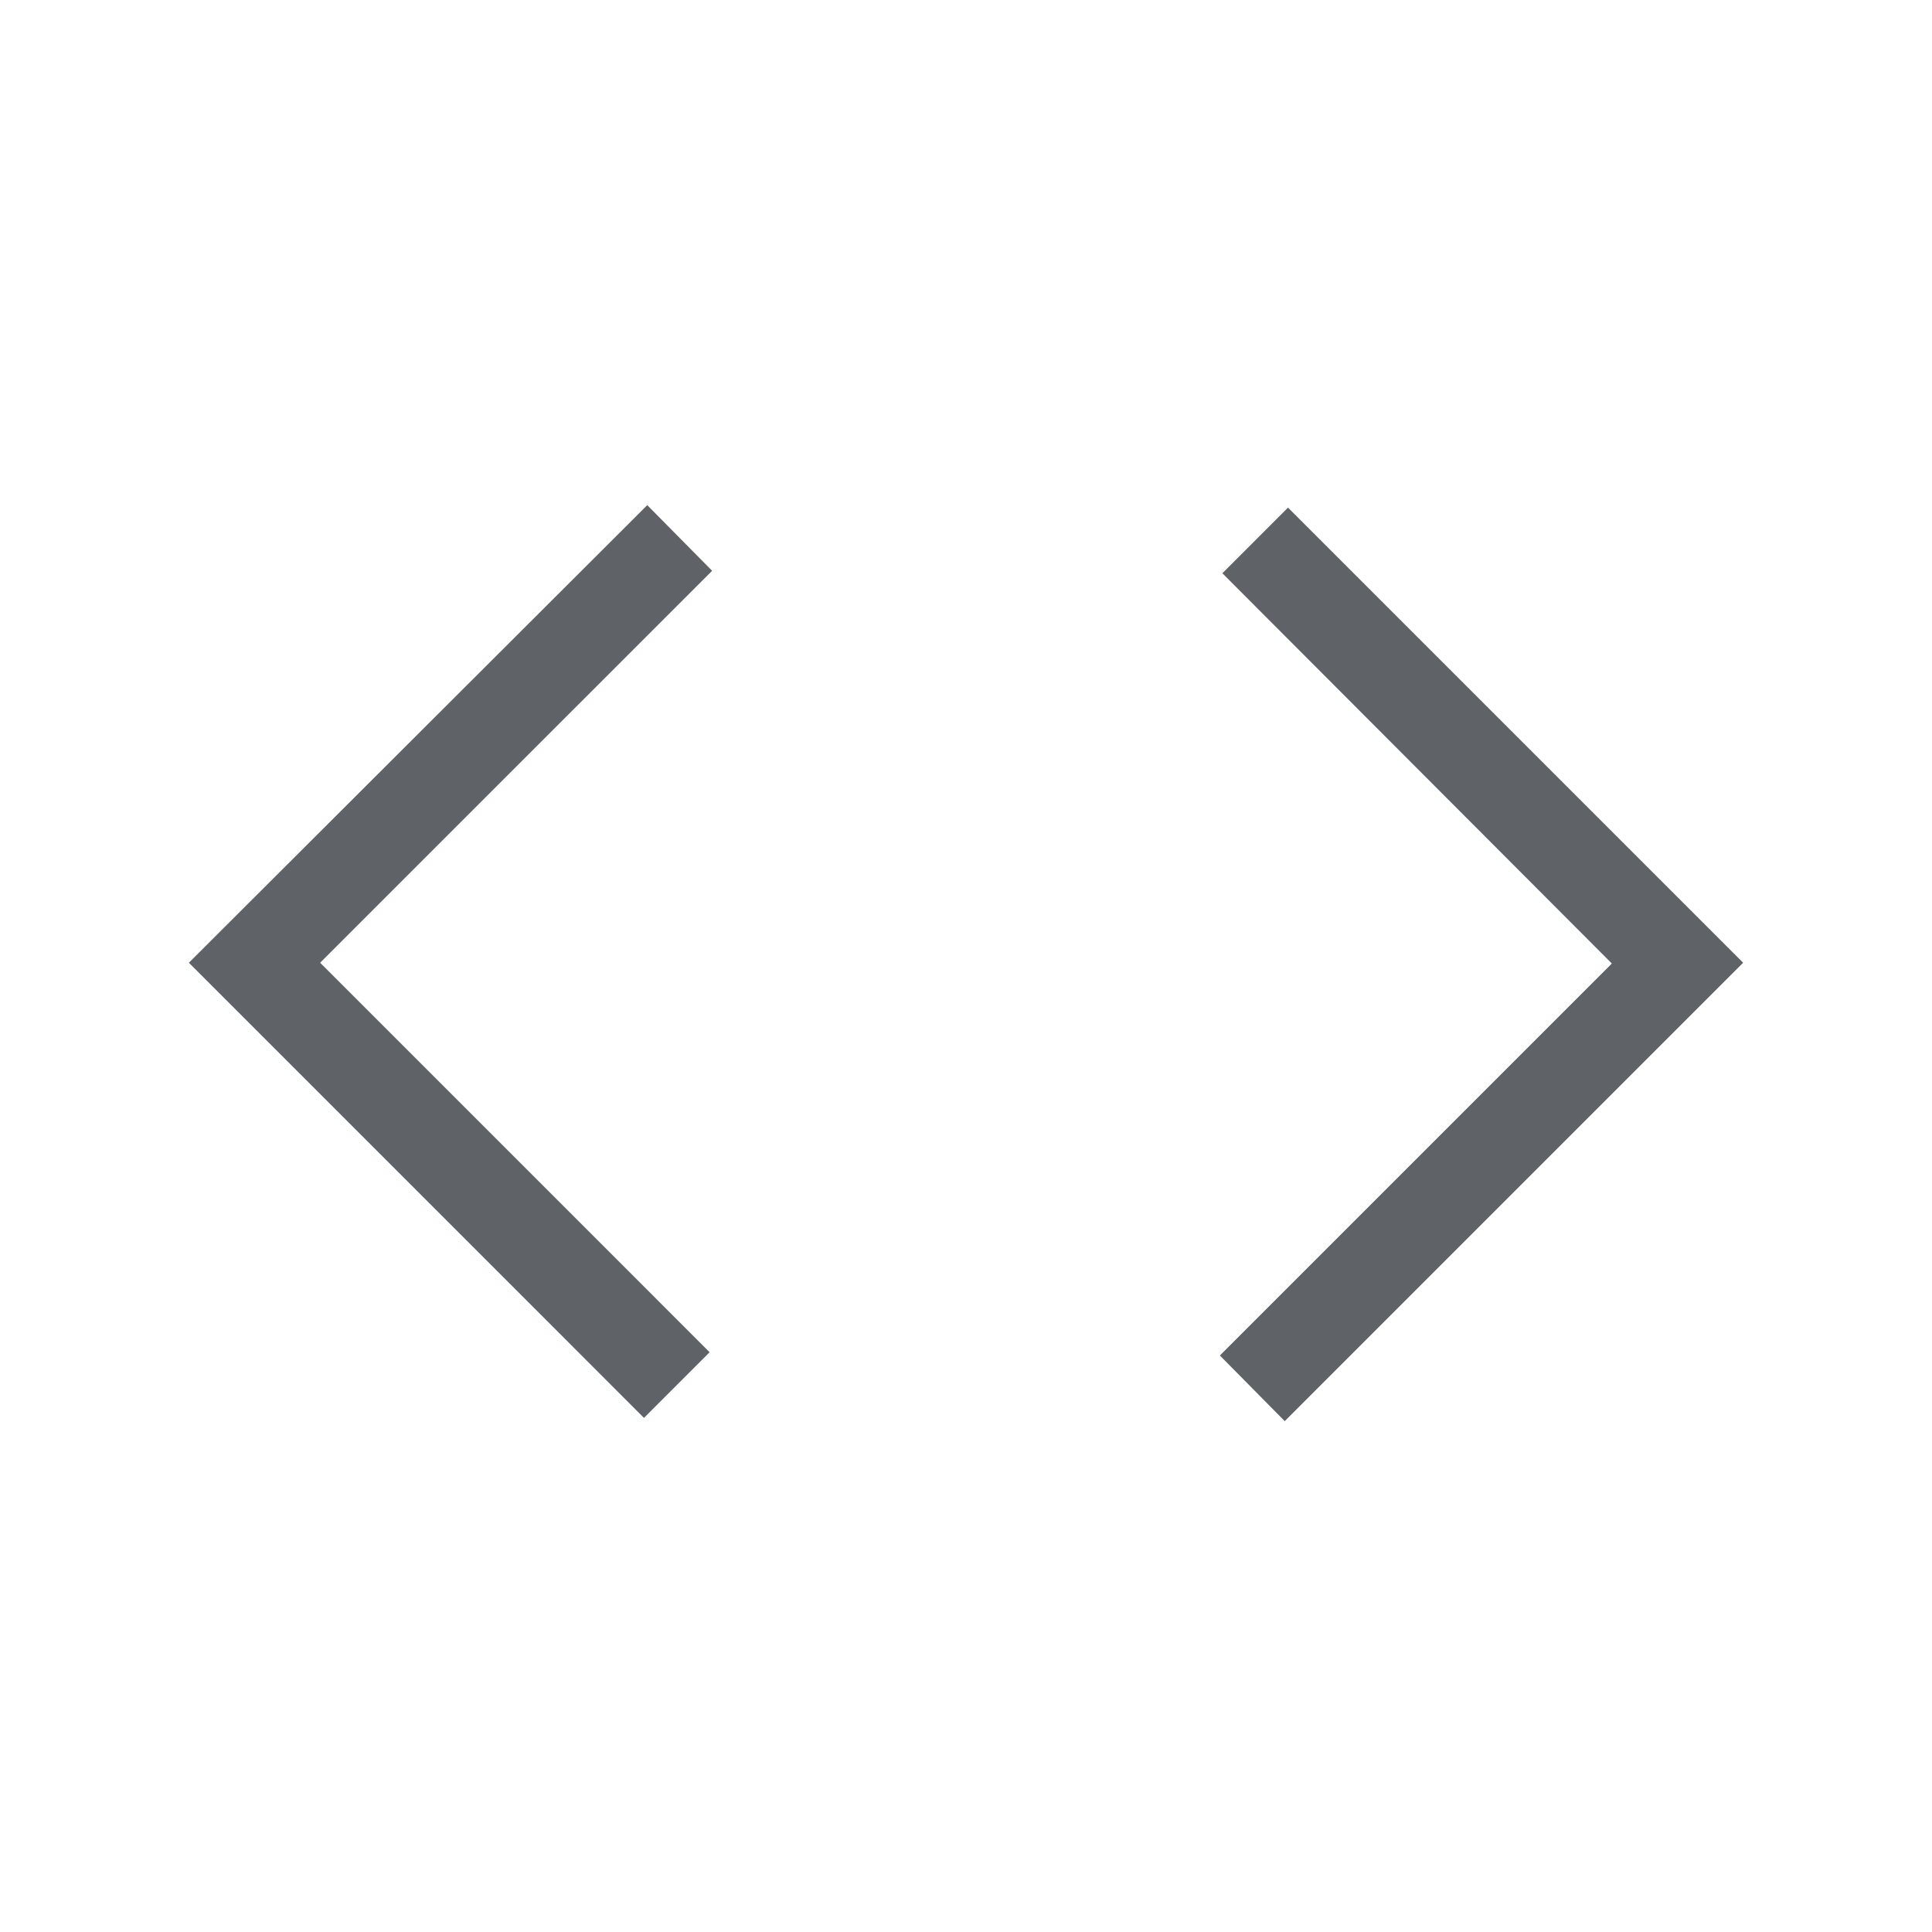 <svg xmlns="http://www.w3.org/2000/svg" height="48px" viewBox="0 -960 960 960" width="48px" fill="#5f6368"><path d="M320-255.46 93.85-481.62 321.62-709l32.23 32.62-194.77 194.76 193.53 193.54L320-255.46Zm318.38 1.61-32.23-32.61 194.77-194.77-193.53-193.92L640-707.77l226.15 226.15-227.77 227.77Z"/></svg>
